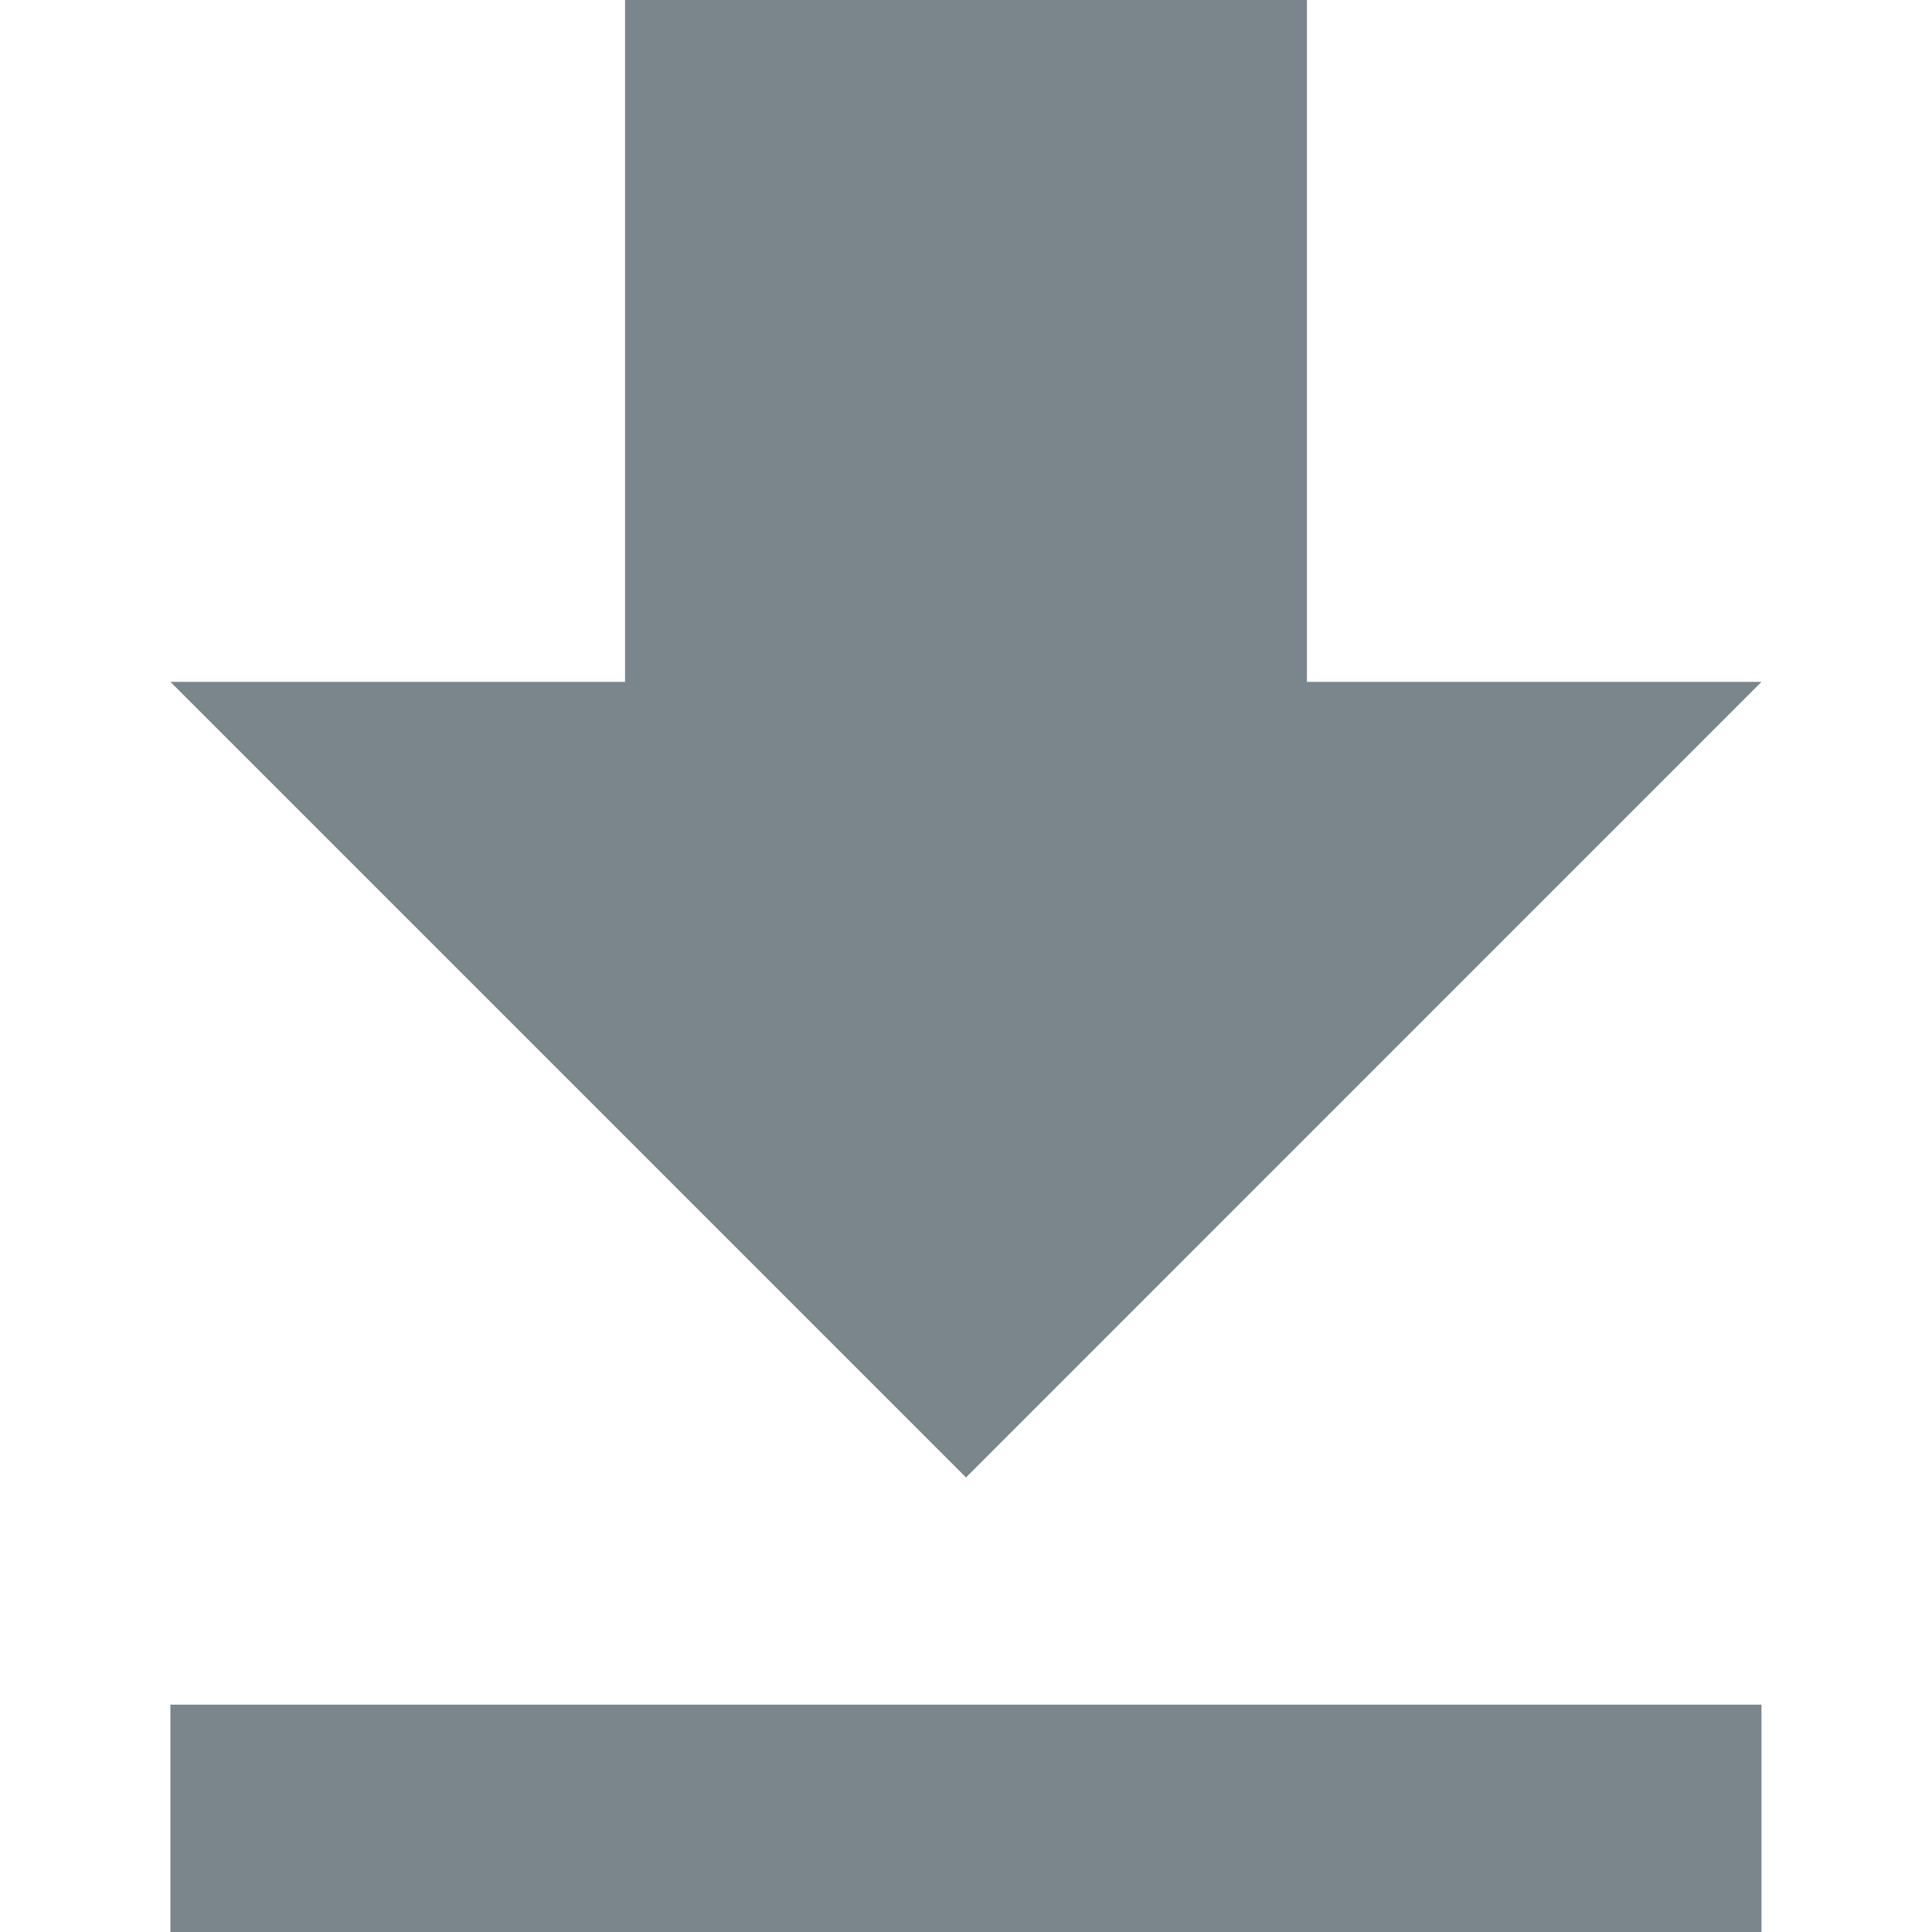 <svg width="15" height="15" viewBox="0 0 15 15" fill="none" xmlns="http://www.w3.org/2000/svg">
<path d="M13.676 5.294H10.147V0H4.853V5.294H1.323L7.5 11.471L13.676 5.294ZM1.323 13.235V15H13.676V13.235H1.323Z" fill="#7A858C"/>
</svg>

